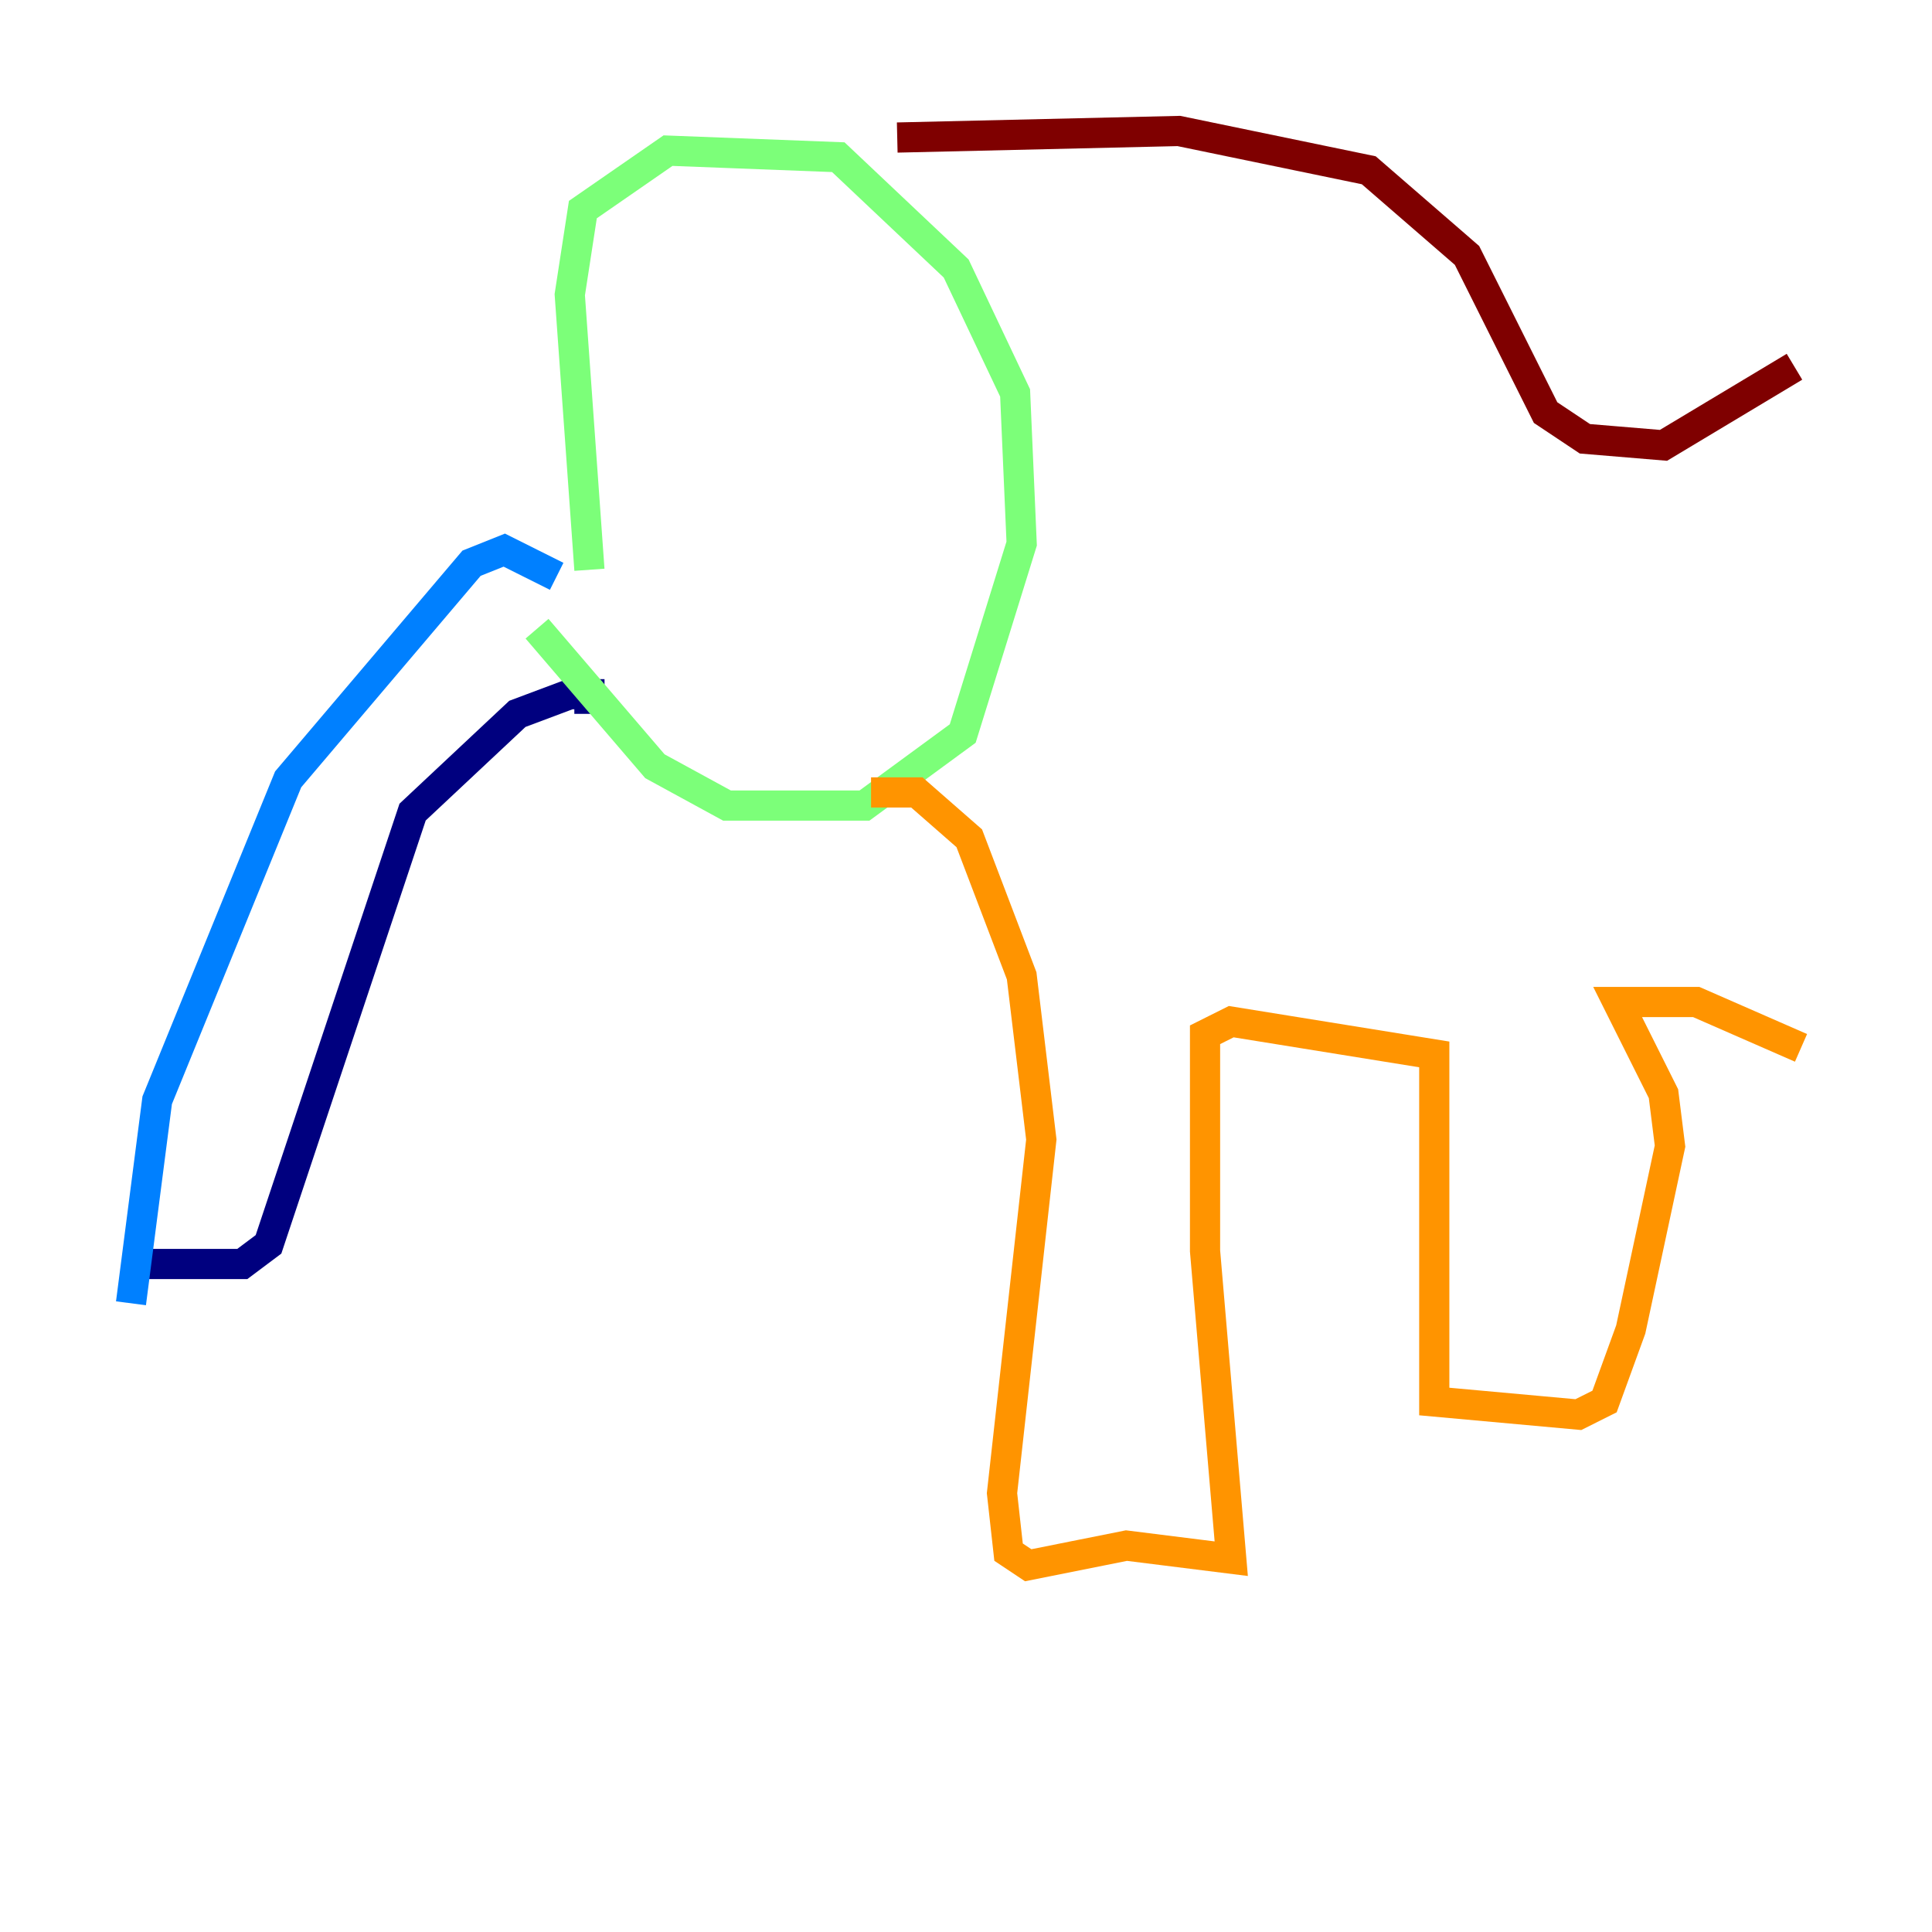 <?xml version="1.0" encoding="utf-8" ?>
<svg baseProfile="tiny" height="128" version="1.2" viewBox="0,0,128,128" width="128" xmlns="http://www.w3.org/2000/svg" xmlns:ev="http://www.w3.org/2001/xml-events" xmlns:xlink="http://www.w3.org/1999/xlink"><defs /><polyline fill="none" points="9.546,83.742 16.054,83.742 17.79,82.441 27.336,53.803 34.278,47.295 37.749,45.993 39.051,45.993 39.051,47.295" stroke="#00007f" stroke-width="2" /><polyline fill="none" points="8.678,86.346 10.414,72.895 19.091,51.634 31.241,37.315 33.41,36.447 36.881,38.183" stroke="#0080ff" stroke-width="2" /><polyline fill="none" points="39.051,37.749 37.749,19.525 38.617,13.885 44.258,9.98 55.539,10.414 63.349,17.79 67.254,26.034 67.688,36.014 63.783,48.597 57.275,53.37 48.163,53.37 43.39,50.766 35.58,41.654" stroke="#7cff79" stroke-width="2" /><polyline fill="none" points="57.709,52.502 60.746,52.502 64.217,55.539 67.688,64.651 68.99,75.498 66.386,98.929 66.82,102.834 68.122,103.702 74.63,102.4 81.573,103.268 79.837,82.875 79.837,68.556 81.573,67.688 95.024,69.858 95.024,92.854 104.57,93.722 106.305,92.854 108.041,88.081 110.644,75.932 110.21,72.461 107.173,66.386 112.38,66.386 119.322,69.424" stroke="#ff9400" stroke-width="2" /><polyline fill="none" points="59.444,9.112 78.102,8.678 90.685,11.281 97.193,16.922 102.4,27.336 105.003,29.071 110.21,29.505 118.888,24.298" stroke="#7f0000" stroke-width="2" /></svg>
